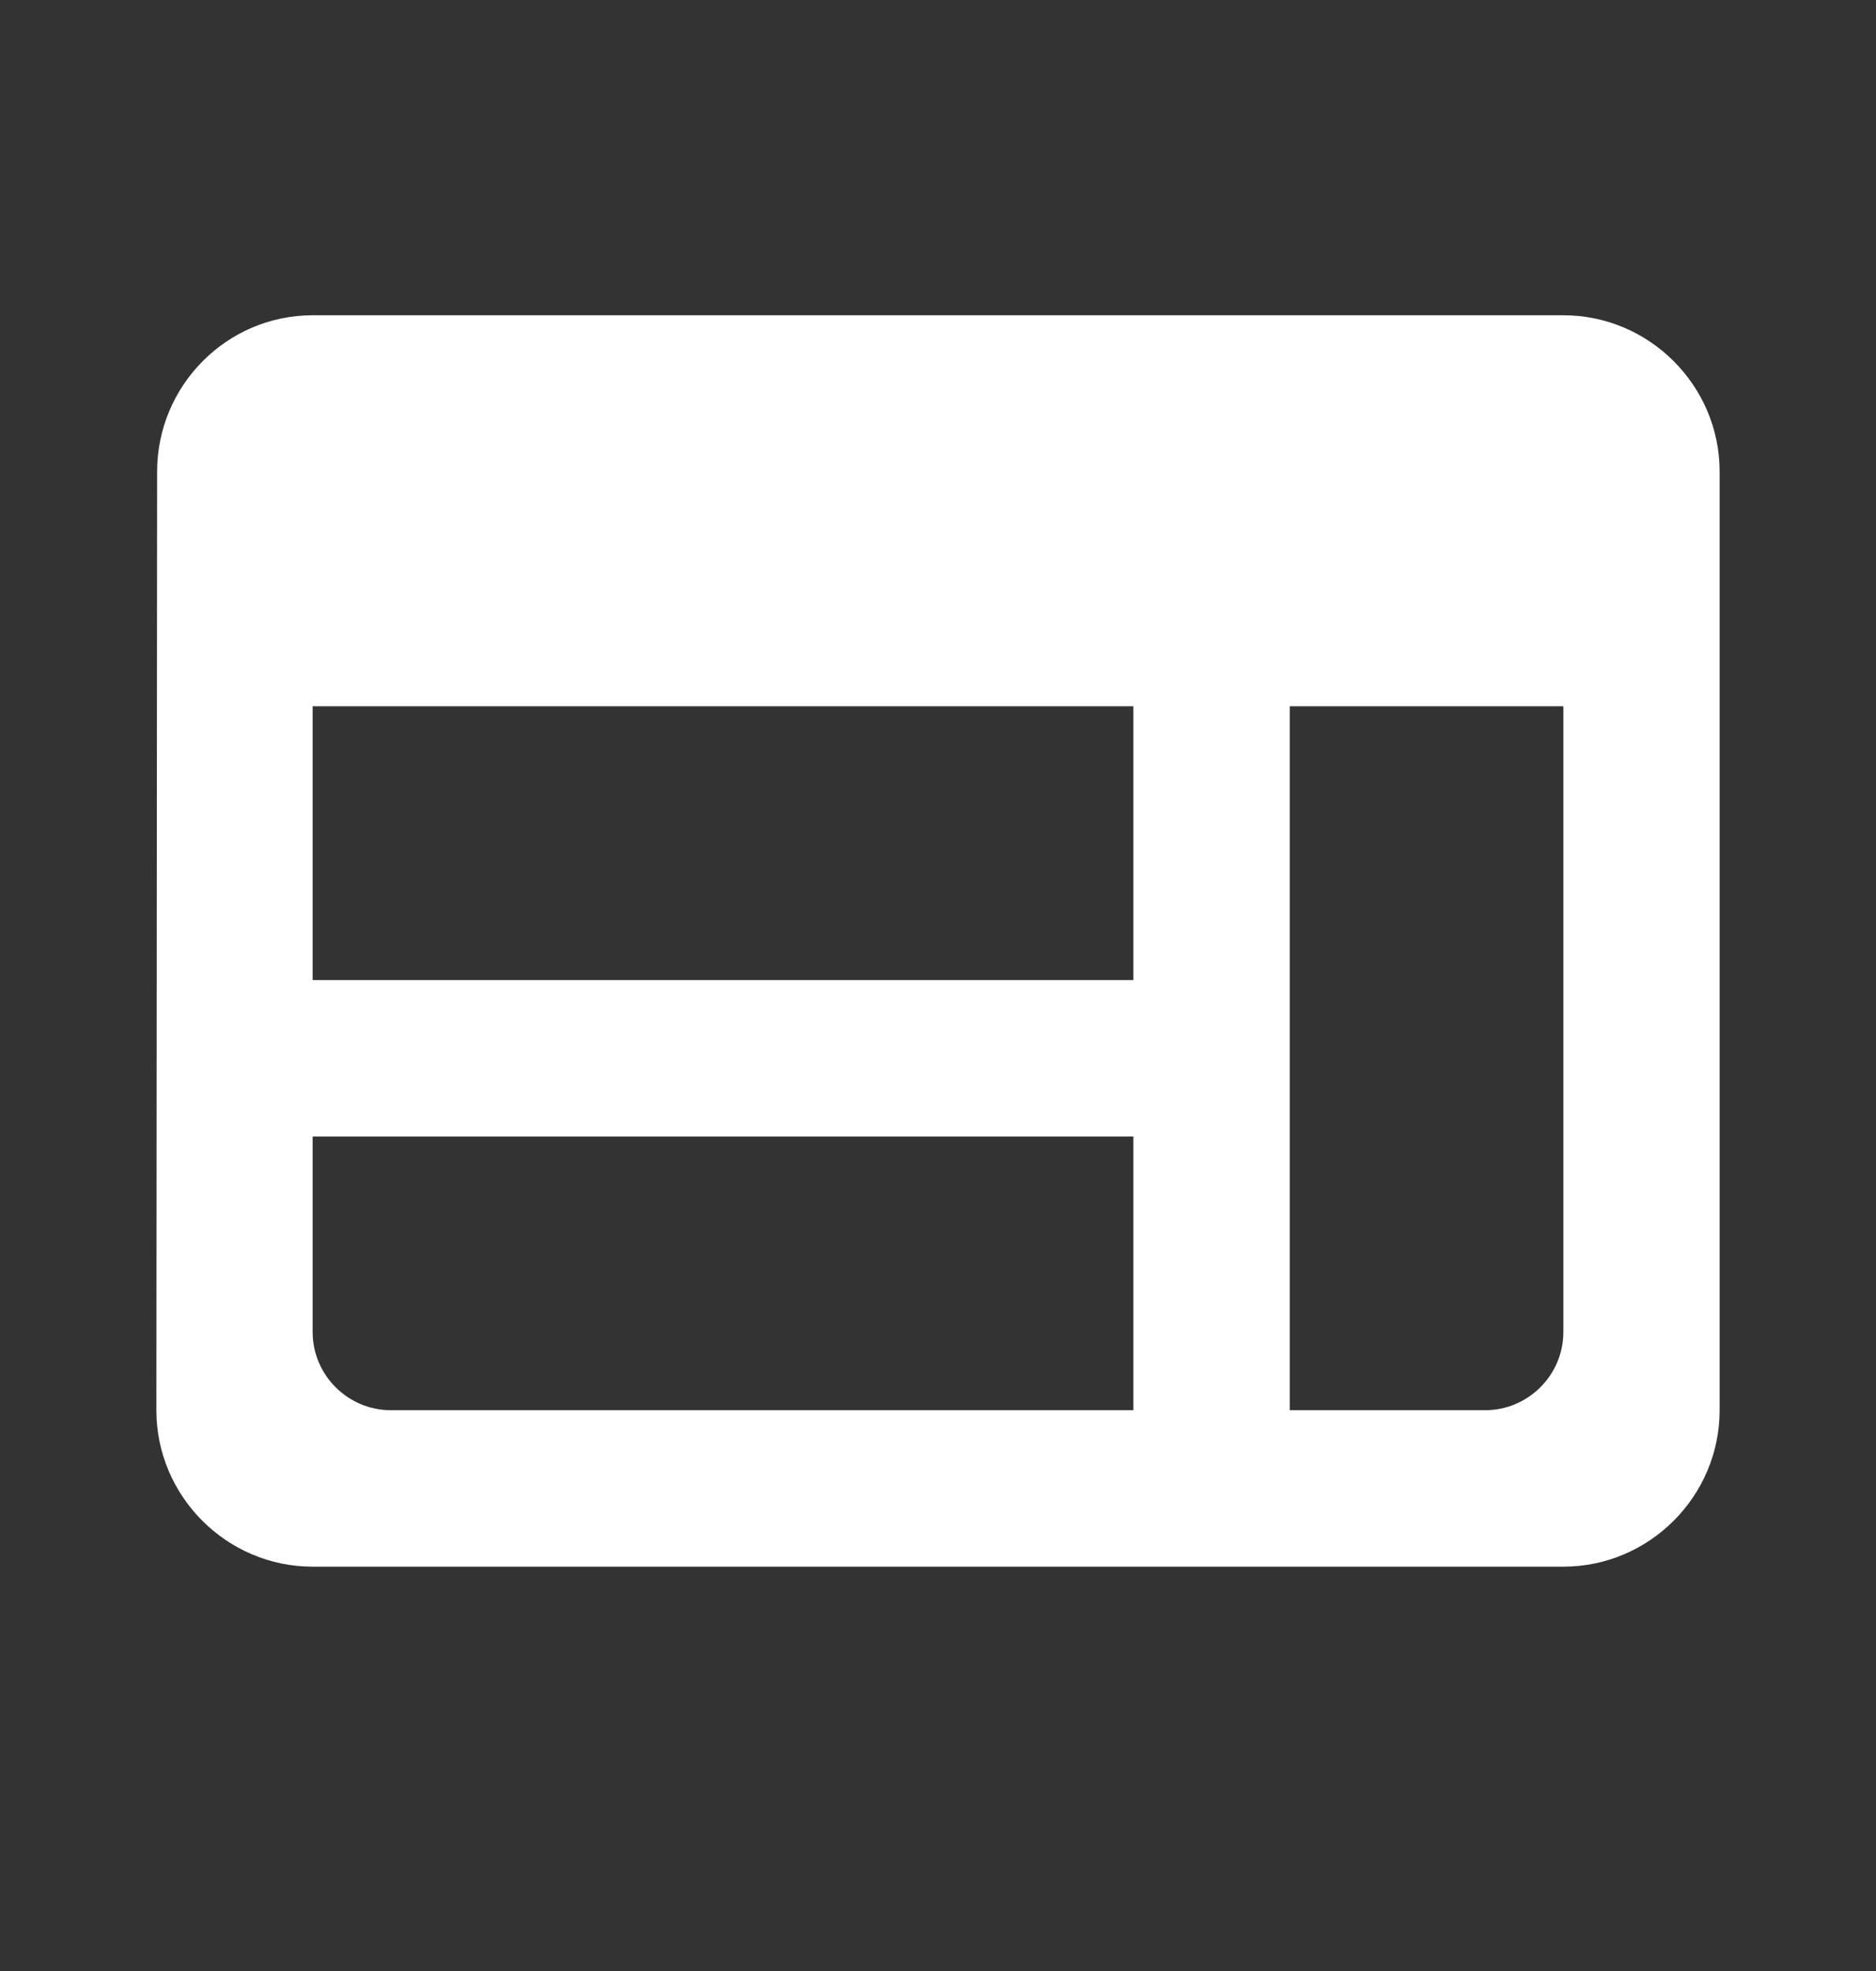 <svg width="20" height="21" viewBox="0 0 20 21" fill="none" xmlns="http://www.w3.org/2000/svg">
<rect x="0" y="0" width="20" height="21" fill="#333333" stroke="none"/>
<path d="M16.667 3.359H3.333C2.417 3.359 1.675 4.109 1.675 5.025L1.667 15.025C1.667 15.942 2.417 16.692 3.333 16.692H16.667C17.583 16.692 18.333 15.942 18.333 15.025V5.025C18.333 4.109 17.583 3.359 16.667 3.359ZM3.333 7.525H12.083V10.442H3.333V7.525ZM3.333 12.109H12.083V15.025H4.167C3.708 15.025 3.333 14.65 3.333 14.192V12.109ZM15.833 15.025H13.75V7.525H16.667V14.192C16.667 14.65 16.292 15.025 15.833 15.025Z" fill="white"/>
</svg>
